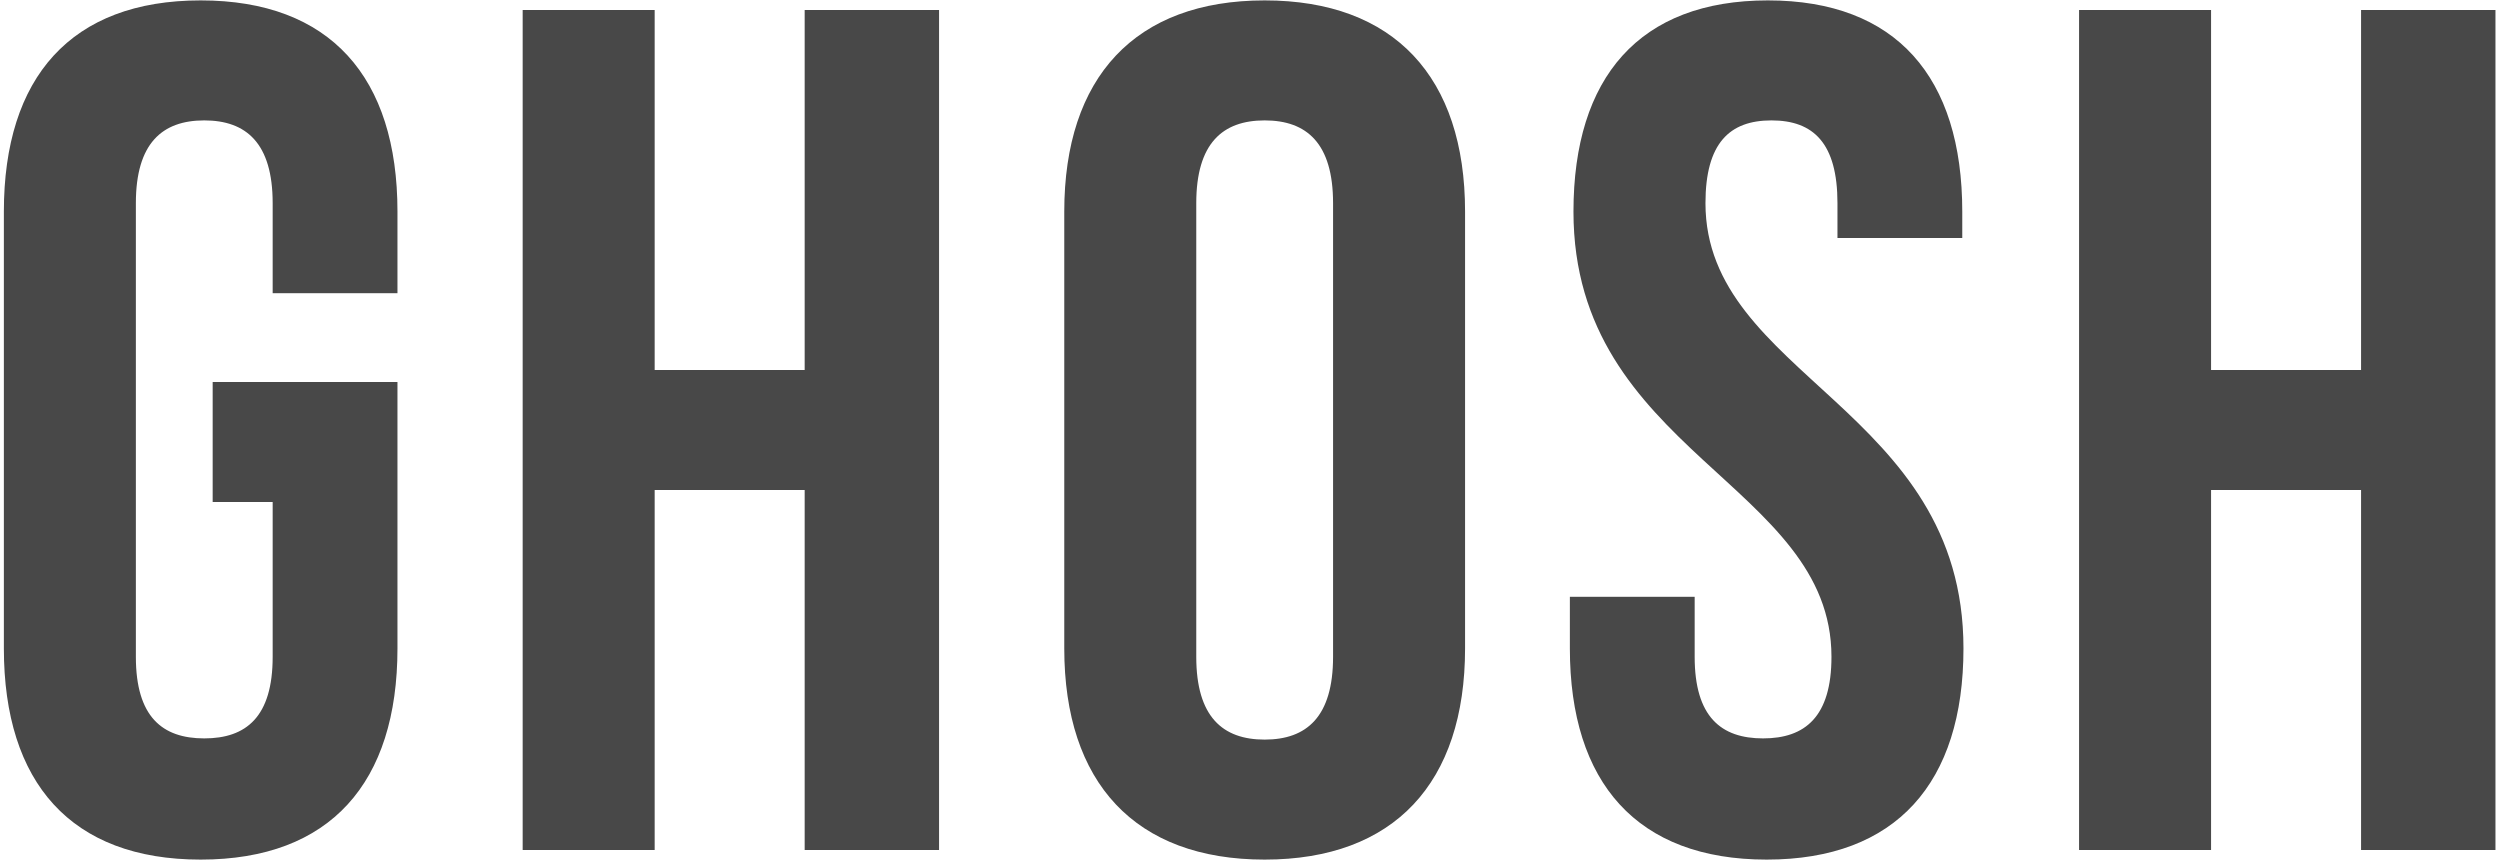 <?xml version="1.0" encoding="UTF-8" standalone="no"?>
<svg width="150px" height="52px" viewBox="0 0 150 52" version="1.1" xmlns="http://www.w3.org/2000/svg" xmlns:xlink="http://www.w3.org/1999/xlink" xmlns:sketch="http://www.bohemiancoding.com/sketch/ns">
    <!-- Generator: Sketch 3.4 (15575) - http://www.bohemiancoding.com/sketch -->
    <title>GHOSH Copy</title>
    <desc>Created with Sketch.</desc>
    <defs></defs>
    <g id="Final" stroke="none" stroke-width="1" fill="none" fill-rule="evenodd" sketch:type="MSPage">
        <g id="Home" sketch:type="MSArtboardGroup" transform="translate(-72, -76)" fill="#484848">
            <g id="Header" sketch:type="MSLayerGroup" transform="translate(0, 10)">
                <g id="Logo" transform="translate(70, 24)" sketch:type="MSShapeGroup">
                    <path d="M14.76,72.12 L18.36,72.12 L18.36,81.408 C18.36,85.008 16.776,86.304 14.256,86.304 C11.736,86.304 10.152,85.008 10.152,81.408 L10.152,54.192 C10.152,50.592 11.736,49.224 14.256,49.224 C16.776,49.224 18.36,50.592 18.36,54.192 L18.36,59.592 L25.848,59.592 L25.848,54.696 C25.848,46.632 21.816,42.024 14.04,42.024 C6.264,42.024 2.232,46.632 2.232,54.696 L2.232,80.904 C2.232,88.968 6.264,93.576 14.04,93.576 C21.816,93.576 25.848,88.968 25.848,80.904 L25.848,64.92 L14.76,64.92 L14.76,72.12 Z M41.28,71.4 L50.28,71.4 L50.28,93 L58.344,93 L58.344,42.6 L50.28,42.6 L50.28,64.2 L41.28,64.2 L41.28,42.6 L33.36,42.6 L33.36,93 L41.28,93 L41.28,71.4 Z M73.776,54.192 C73.776,50.592 75.36,49.224 77.88,49.224 C80.4,49.224 81.984,50.592 81.984,54.192 L81.984,81.408 C81.984,85.008 80.4,86.376 77.88,86.376 C75.36,86.376 73.776,85.008 73.776,81.408 L73.776,54.192 Z M65.856,80.904 C65.856,88.968 70.104,93.576 77.88,93.576 C85.656,93.576 89.904,88.968 89.904,80.904 L89.904,54.696 C89.904,46.632 85.656,42.024 77.88,42.024 C70.104,42.024 65.856,46.632 65.856,54.696 L65.856,80.904 Z M96.408,54.696 C96.408,69.096 111.888,71.04 111.888,81.408 C111.888,85.008 110.304,86.304 107.784,86.304 C105.264,86.304 103.68,85.008 103.68,81.408 L103.68,77.808 L96.192,77.808 L96.192,80.904 C96.192,88.968 100.224,93.576 108,93.576 C115.776,93.576 119.808,88.968 119.808,80.904 C119.808,66.504 104.328,64.56 104.328,54.192 C104.328,50.592 105.768,49.224 108.288,49.224 C110.808,49.224 112.248,50.592 112.248,54.192 L112.248,56.28 L119.736,56.28 L119.736,54.696 C119.736,46.632 115.776,42.024 108.072,42.024 C100.368,42.024 96.408,46.632 96.408,54.696 L96.408,54.696 Z M134.664,71.4 L143.664,71.4 L143.664,93 L151.728,93 L151.728,42.6 L143.664,42.6 L143.664,64.2 L134.664,64.2 L134.664,42.6 L126.744,42.6 L126.744,93 L134.664,93 L134.664,71.4 Z" id="GHOSH-Copy"></path>
                </g>
            </g>
        </g>
    </g>
</svg>